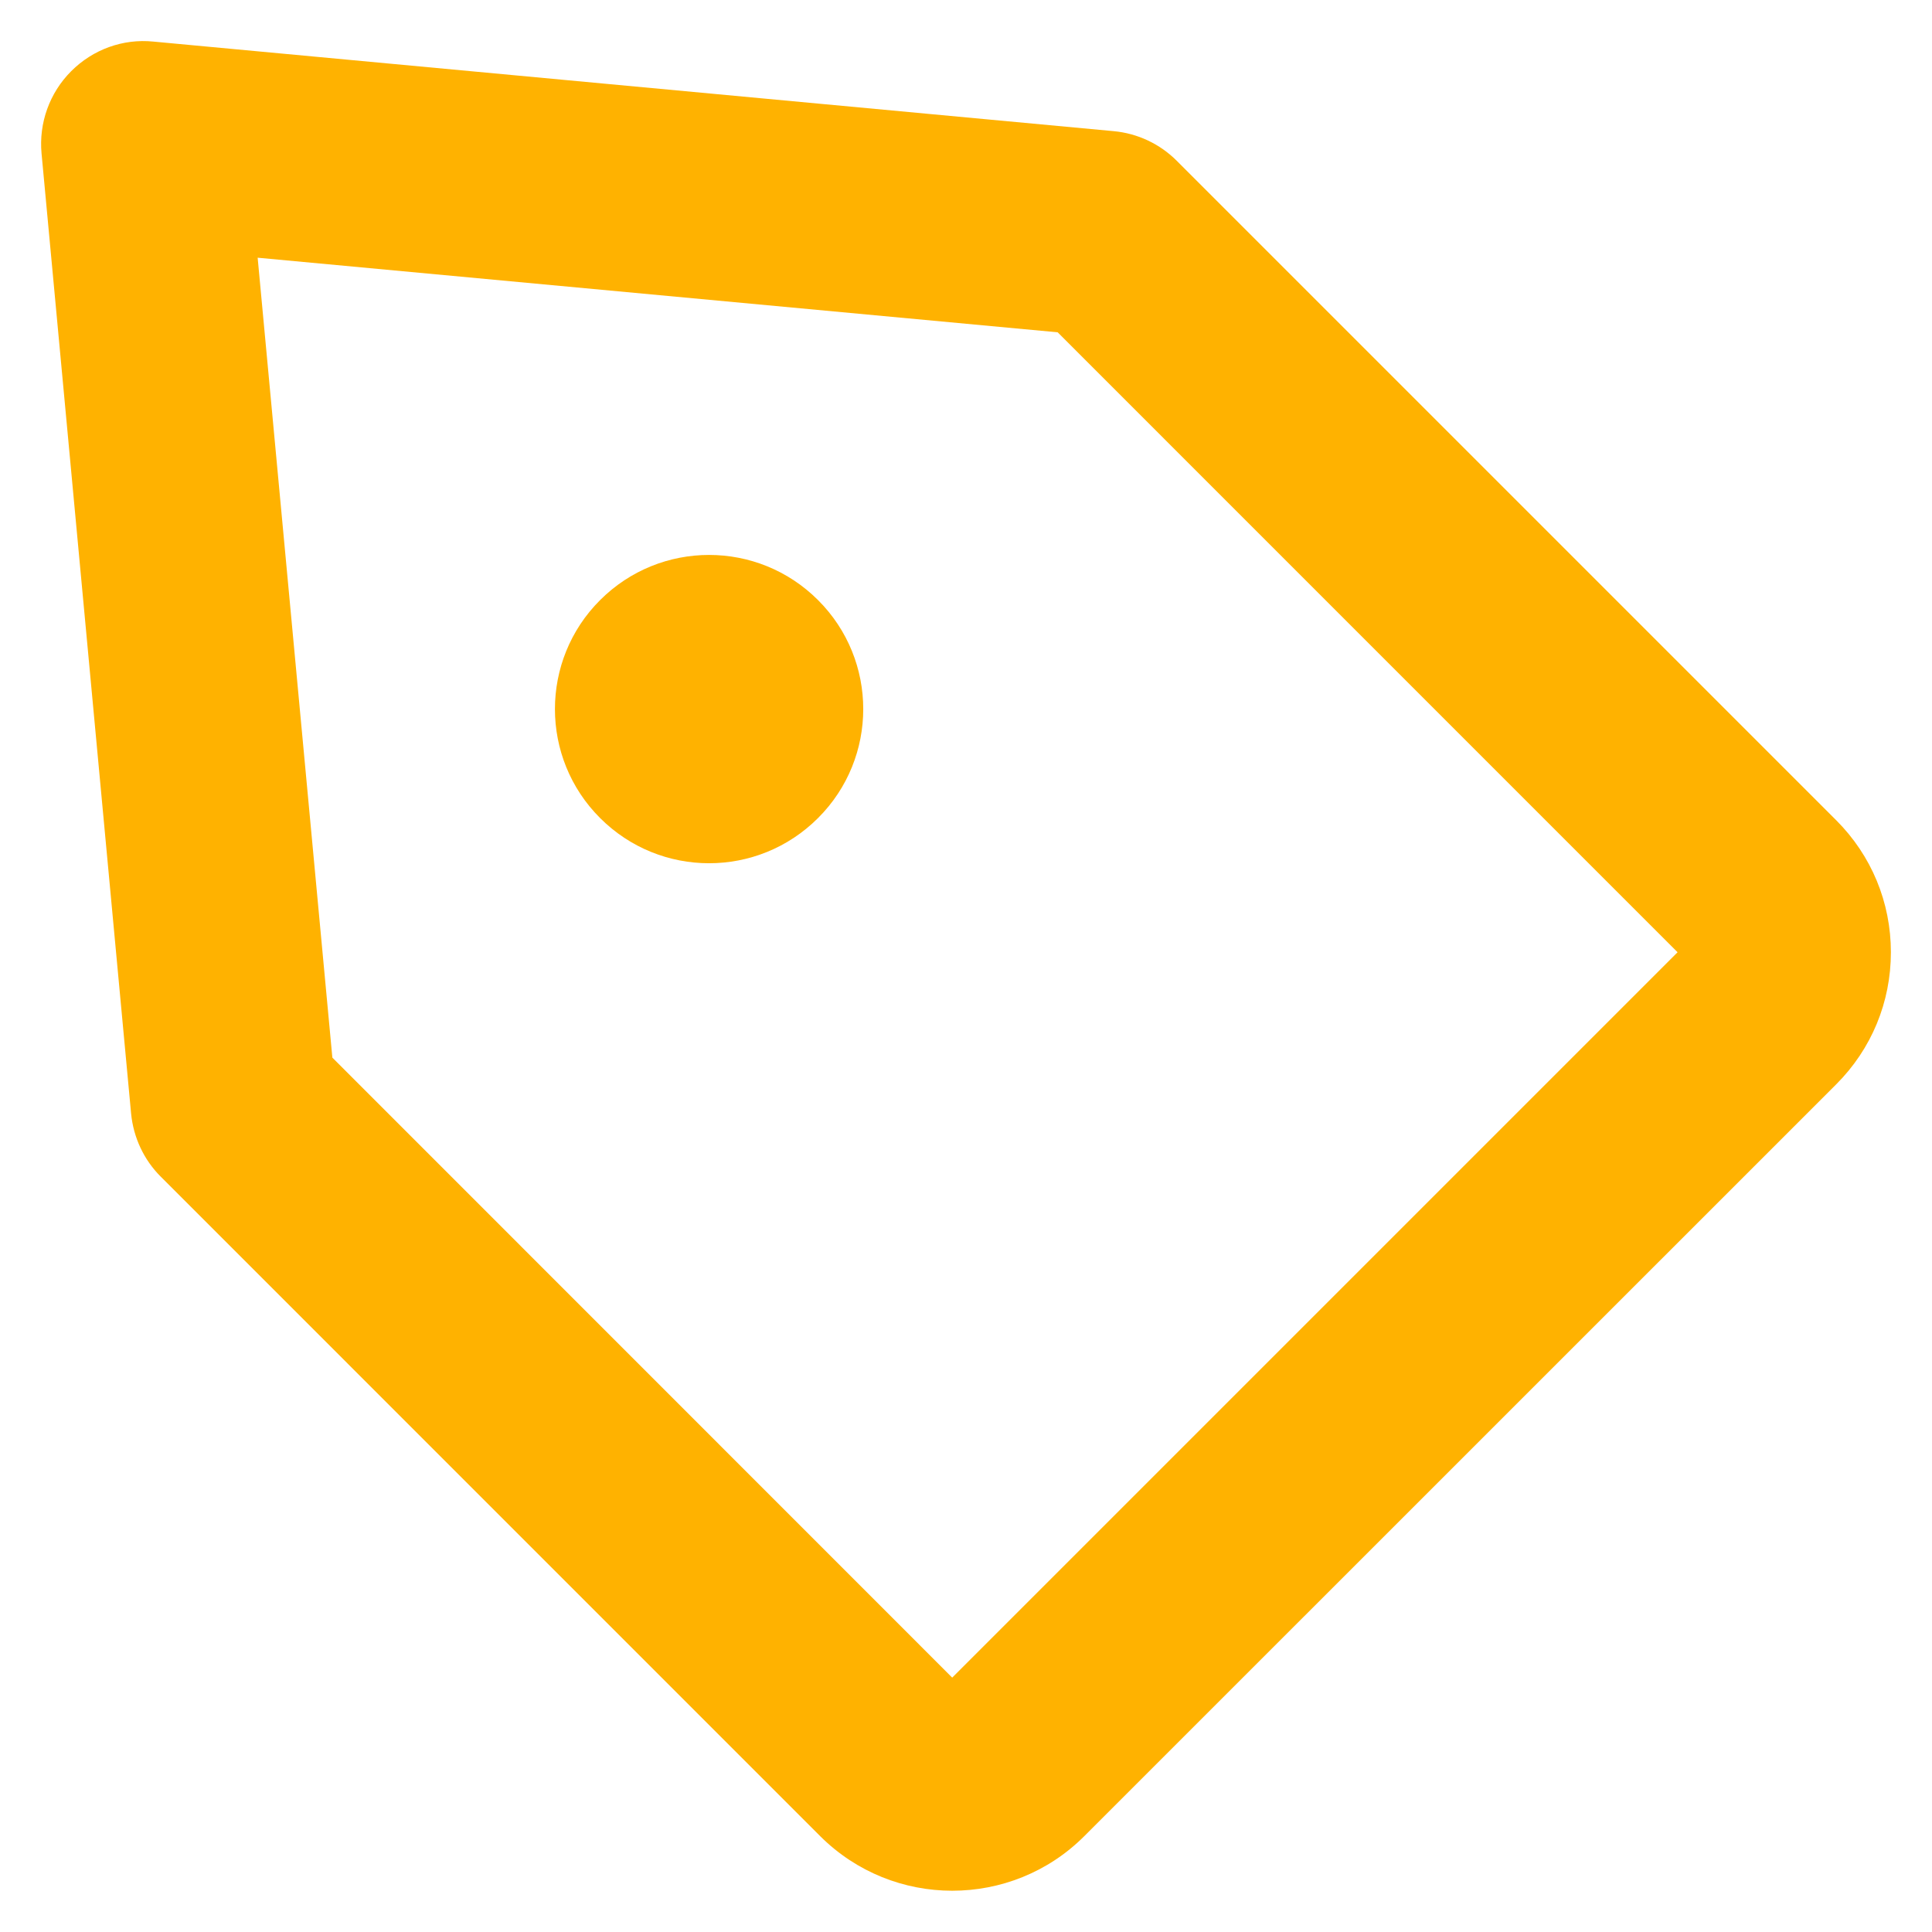 <svg width="36" height="36" viewBox="0 0 36 36" fill="none" xmlns="http://www.w3.org/2000/svg">
<path fill-rule="evenodd" clip-rule="evenodd" d="M15.243 11.182C16.366 12.302 16.366 14.123 15.243 15.243C14.121 16.366 12.304 16.366 11.182 15.243C10.06 14.123 10.06 12.302 11.182 11.182C12.304 10.06 14.121 10.06 15.243 11.182M6.193 19.707L17.743 31.26L31.259 17.744L19.708 6.192L4.801 4.802L6.193 19.707ZM17.743 35.231C16.853 35.231 15.964 34.892 15.285 34.216L2.997 21.927C2.681 21.613 2.486 21.195 2.443 20.751L0.774 2.858C0.722 2.291 0.923 1.73 1.327 1.326C1.731 0.922 2.29 0.717 2.859 0.775L20.752 2.444C21.196 2.485 21.611 2.68 21.927 2.996L34.215 15.284C34.872 15.941 35.234 16.814 35.234 17.744C35.234 18.675 34.872 19.548 34.215 20.205L20.204 34.214C19.526 34.892 18.636 35.231 17.743 35.231V35.231Z" fill="#FFB200"/>
</svg>
